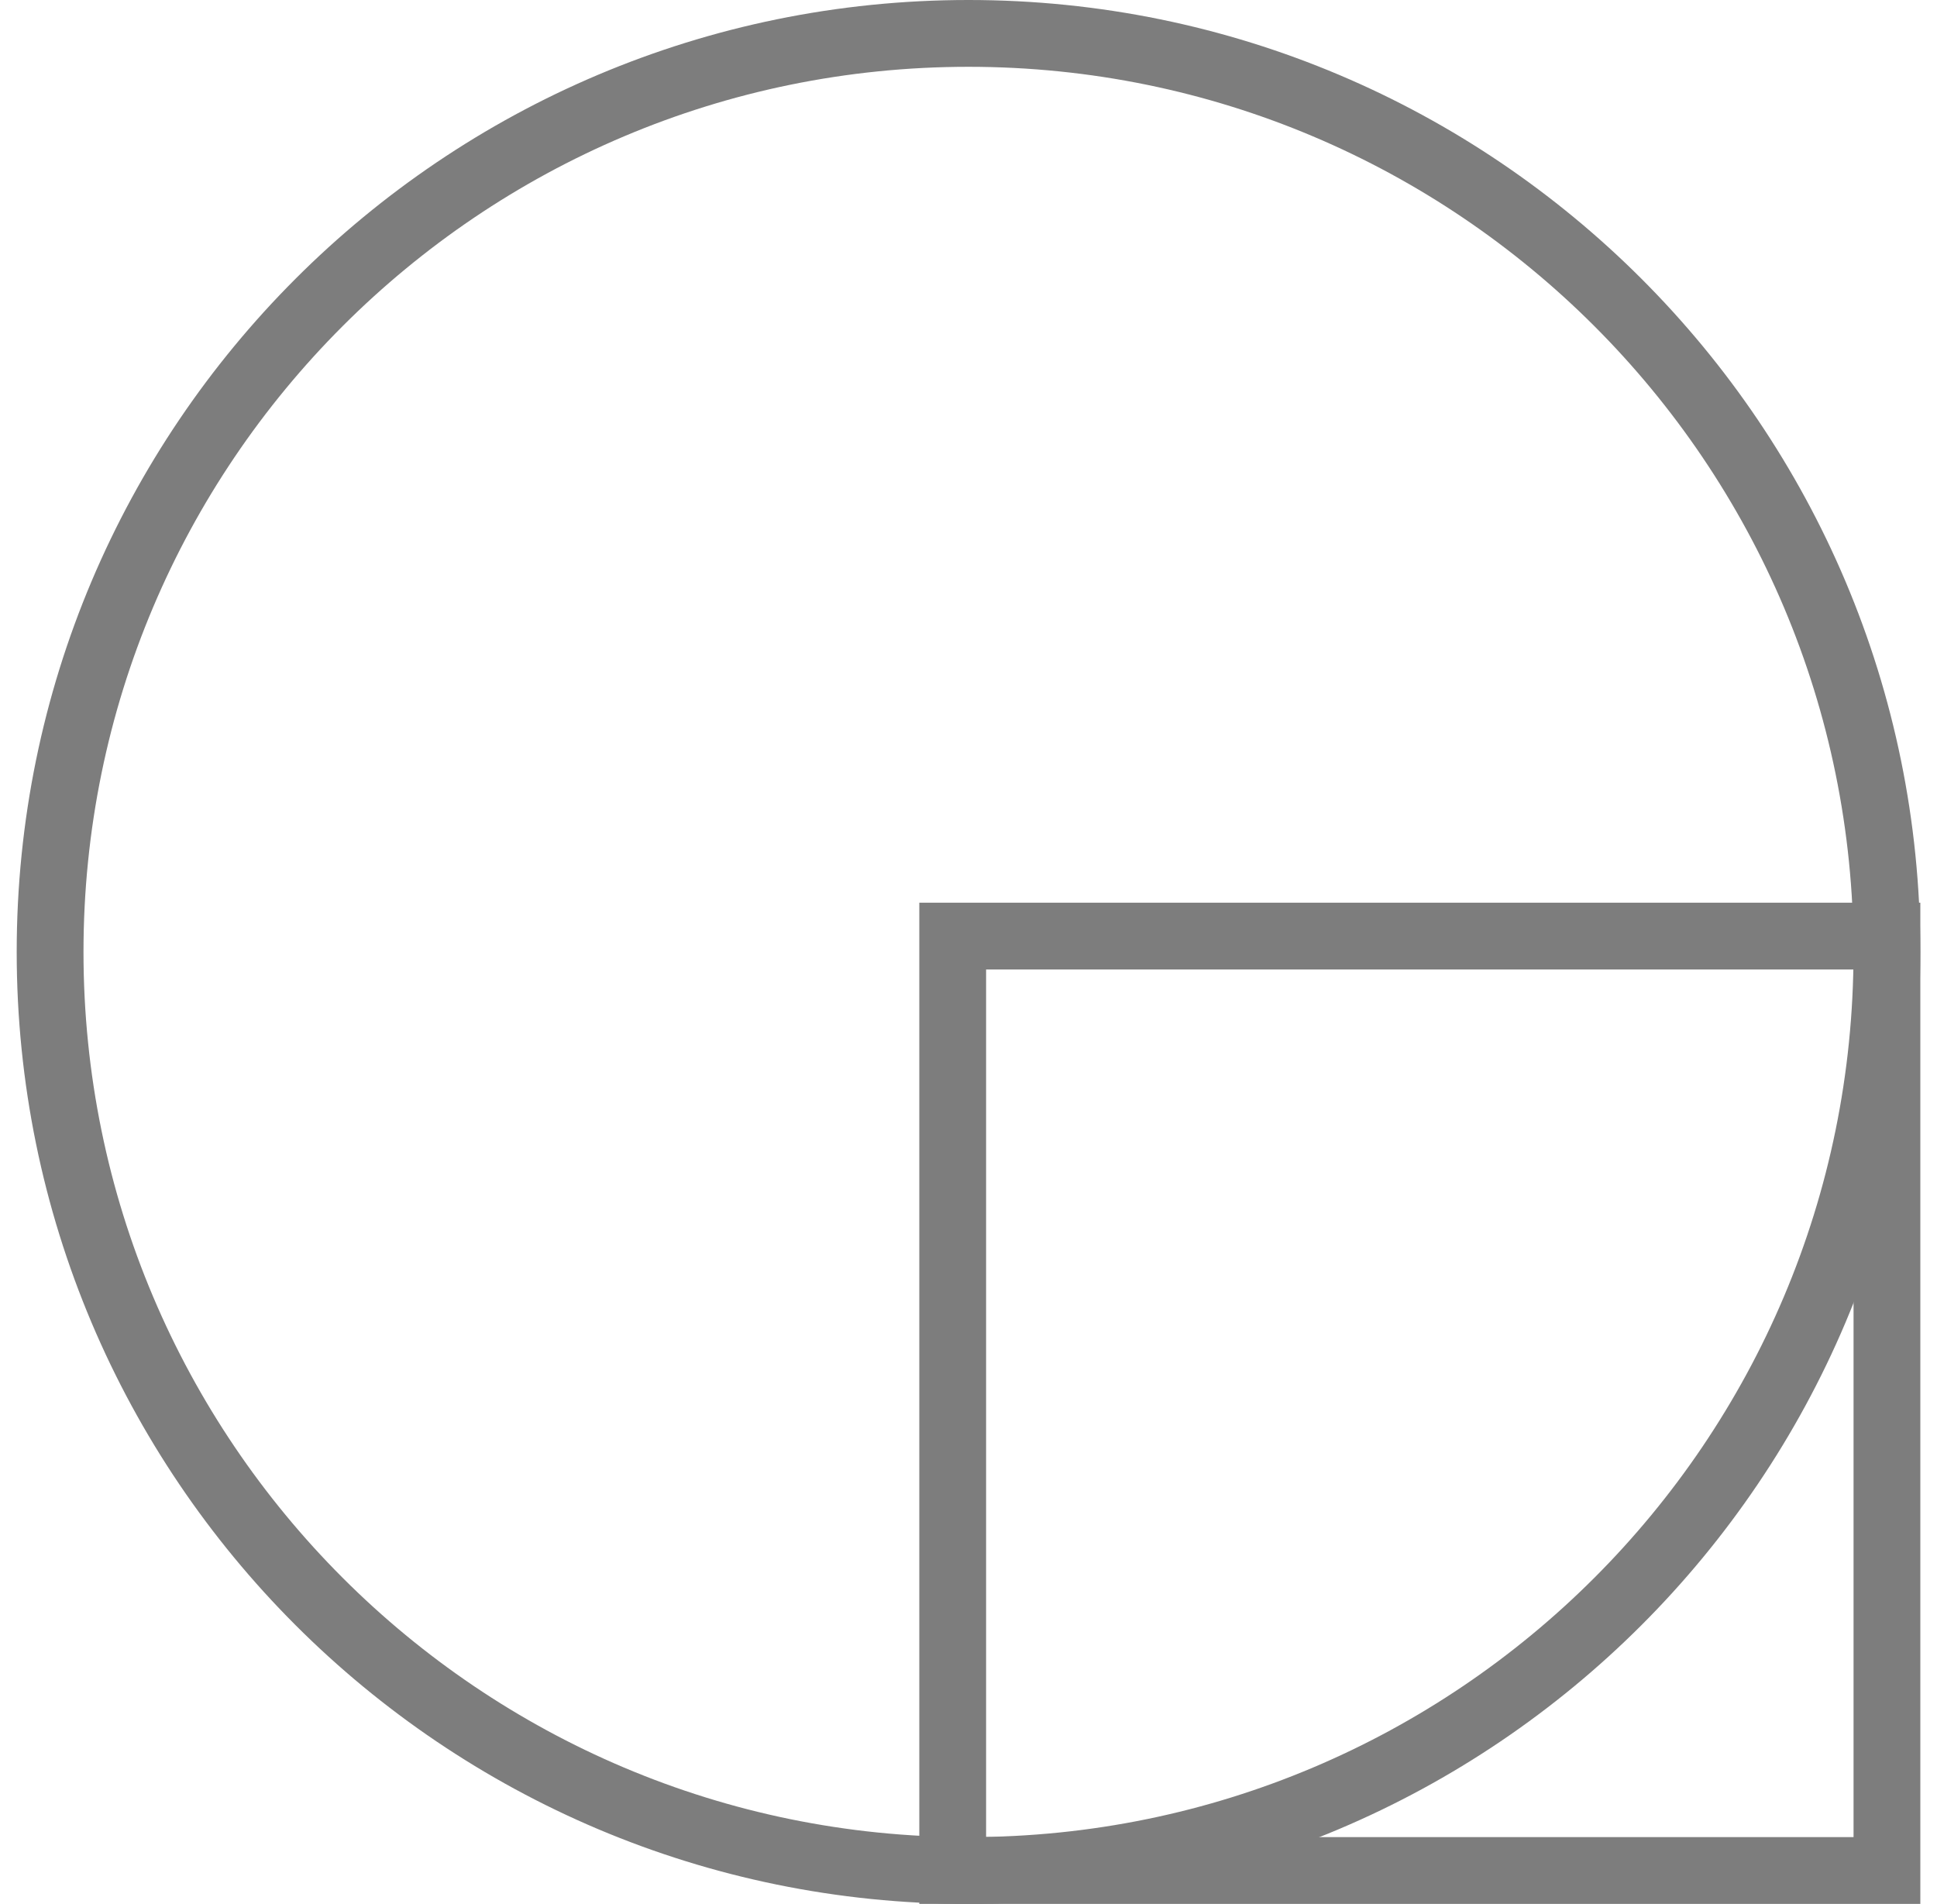 <svg width="58" height="57" viewBox="0 0 58 57" fill="none" xmlns="http://www.w3.org/2000/svg">
<path d="M56.5 28.5C56.5 43.688 44.188 56 29 56C13.812 56 1.5 43.688 1.5 28.5C1.5 13.312 13.812 1 29 1C44.188 1 56.5 13.312 56.5 28.5Z" stroke="#7D7D7D" stroke-width="2"/>
<rect x="28.527" y="28.025" width="27.974" height="27.974" stroke="#7D7D7D" stroke-width="2"/>
</svg>

